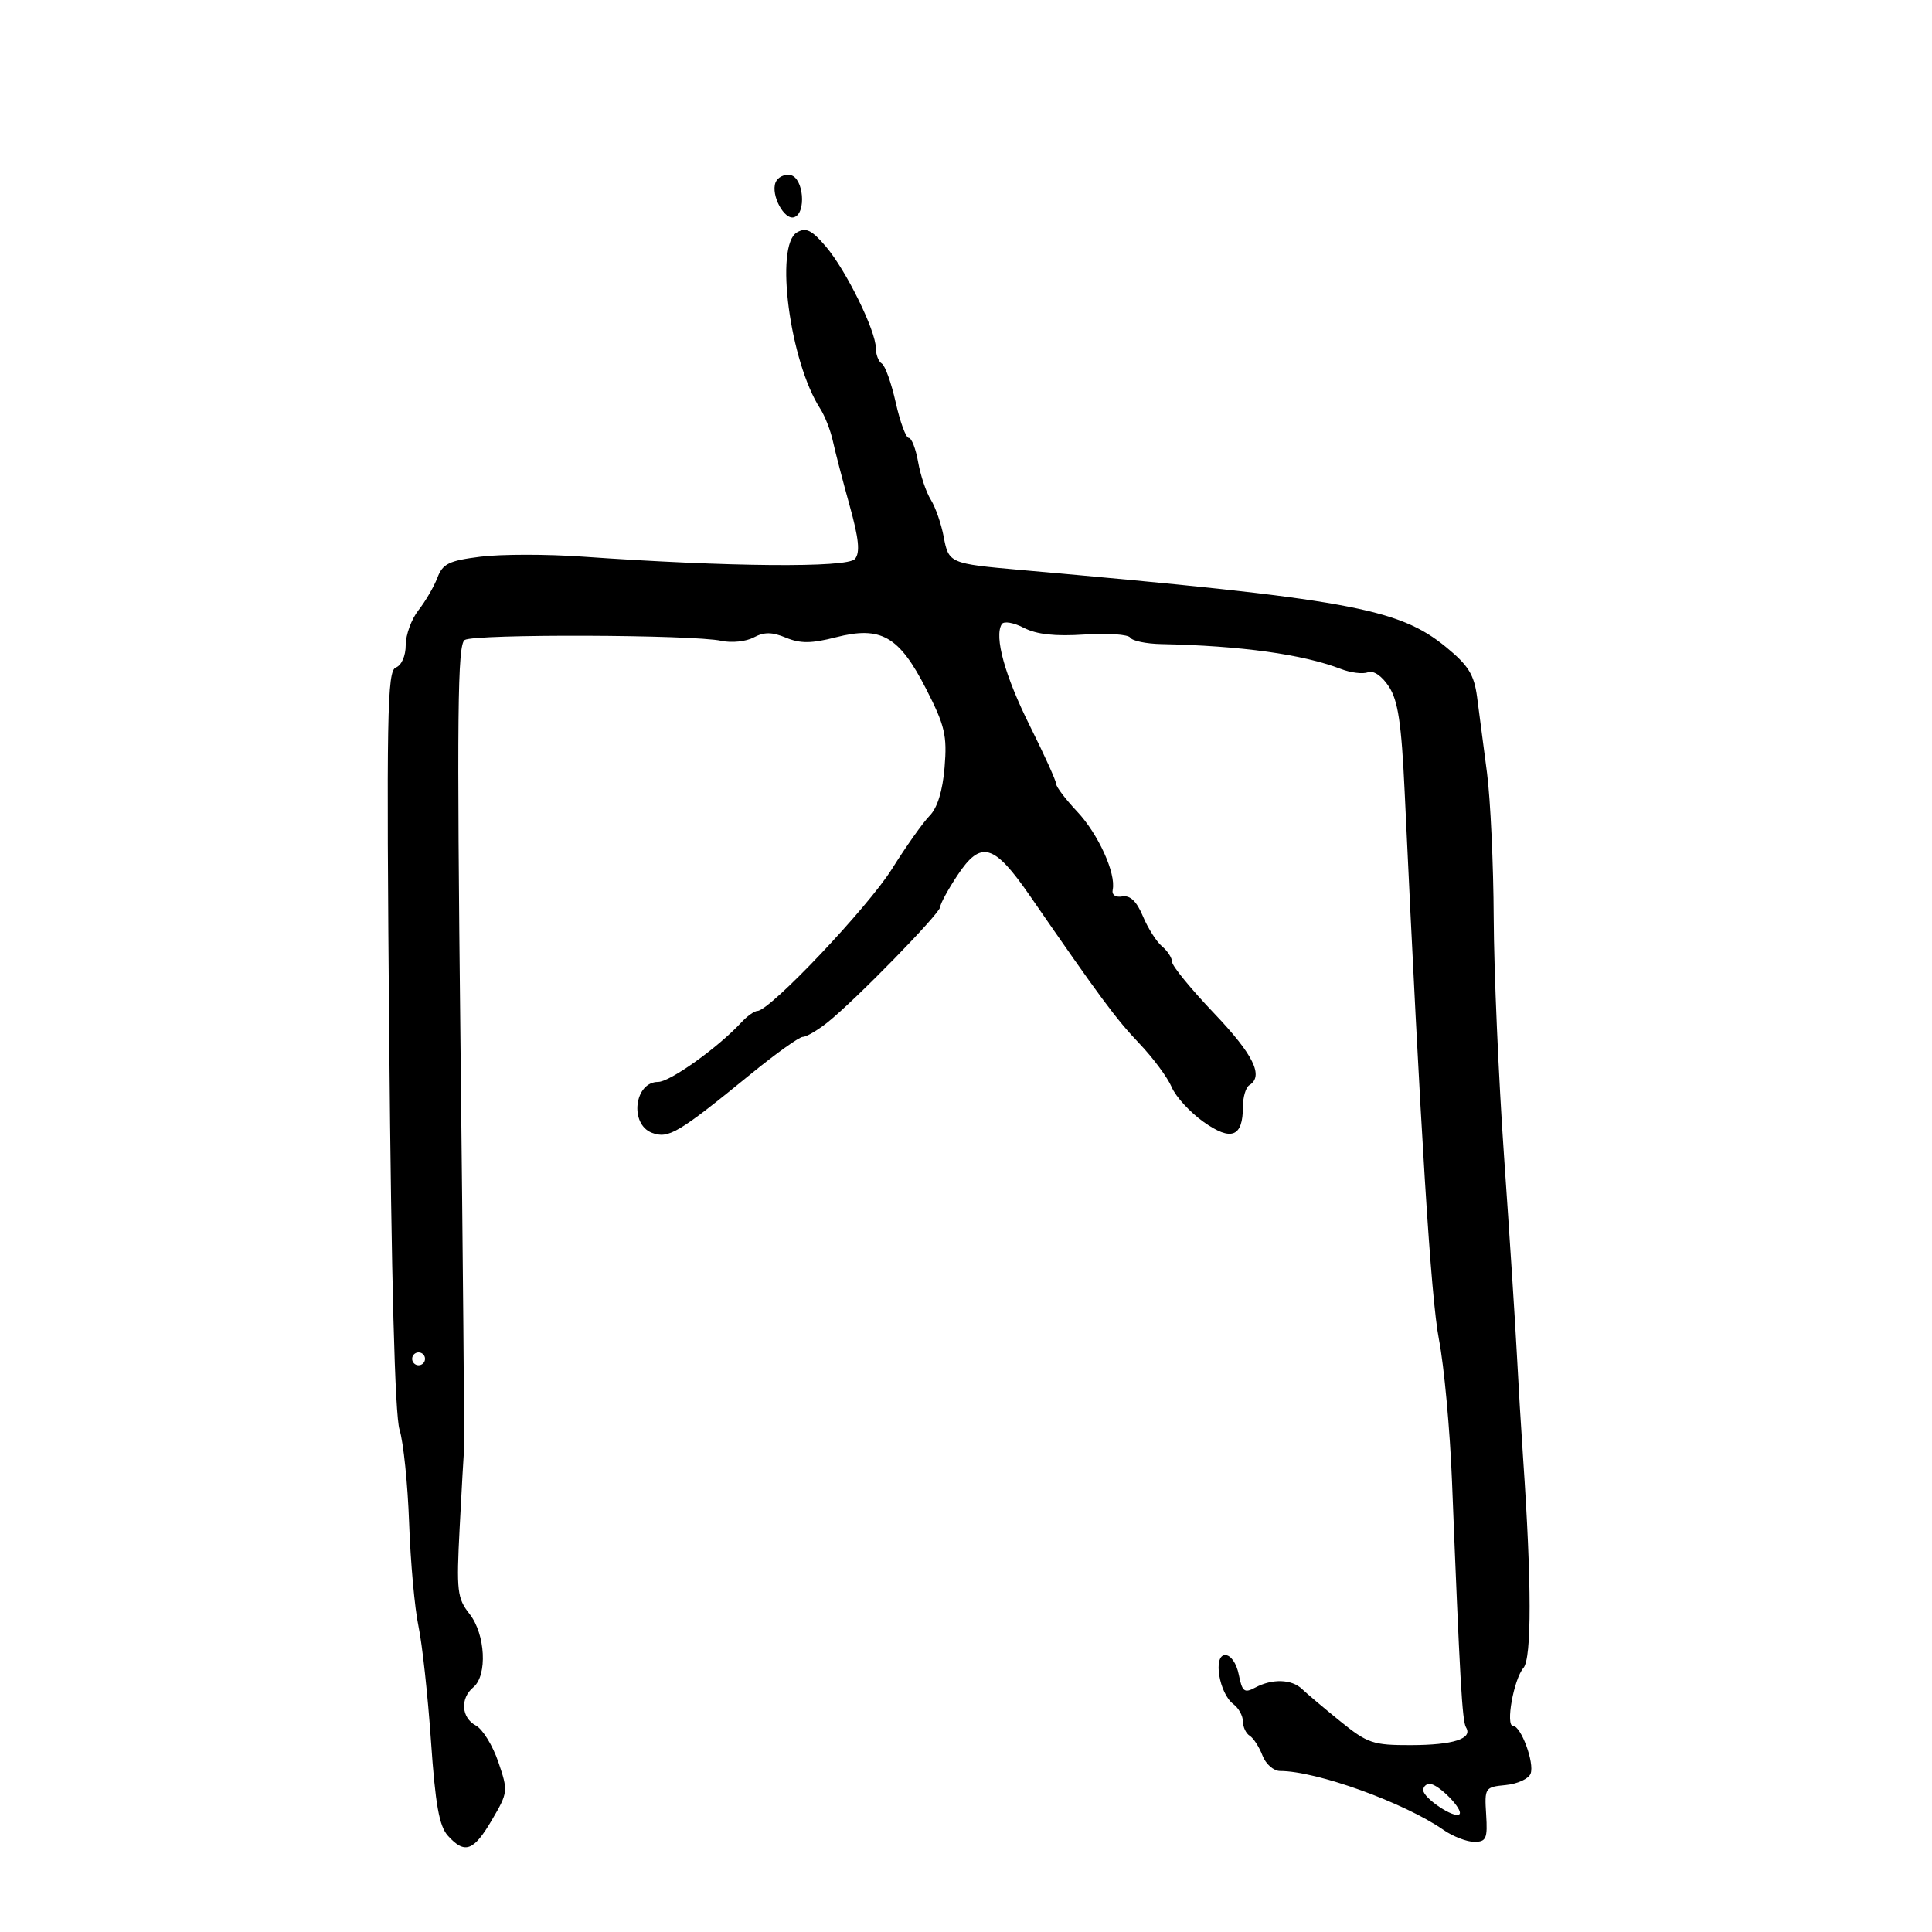 <svg xmlns="http://www.w3.org/2000/svg" width="300" height="300" viewBox="0 0 300 300" version="1.1">
	<path d="M 120.420 28.348 C 119.672 30.298, 121.793 34.236, 123.318 33.727 C 125.253 33.082, 124.773 27.580, 122.747 27.190 C 121.783 27.004, 120.736 27.525, 120.420 28.348 M 123.750 36.085 C 120.257 38.109, 122.640 56.144, 127.368 63.469 C 128.089 64.586, 128.972 66.850, 129.331 68.500 C 129.690 70.150, 130.857 74.640, 131.925 78.478 C 133.370 83.669, 133.583 85.798, 132.757 86.793 C 131.597 88.191, 113.149 88.033, 90.443 86.431 C 84.911 86.041, 77.799 86.045, 74.638 86.439 C 69.723 87.054, 68.751 87.525, 67.925 89.696 C 67.394 91.093, 66.069 93.368, 64.980 94.753 C 63.891 96.137, 63 98.573, 63 100.166 C 63 101.844, 62.356 103.310, 61.470 103.650 C 60.112 104.171, 59.996 110.701, 60.440 161.369 C 60.768 198.749, 61.321 219.710, 62.041 222 C 62.646 223.925, 63.316 230.450, 63.530 236.500 C 63.744 242.550, 64.396 249.750, 64.978 252.500 C 65.561 255.250, 66.435 263.266, 66.921 270.313 C 67.605 280.240, 68.198 283.562, 69.557 285.063 C 72.171 287.952, 73.541 287.460, 76.382 282.611 C 78.900 278.315, 78.921 278.124, 77.377 273.592 C 76.509 271.046, 74.945 268.505, 73.900 267.946 C 71.624 266.728, 71.422 263.725, 73.500 262 C 75.717 260.160, 75.385 253.759, 72.910 250.612 C 70.992 248.175, 70.865 247.067, 71.376 237.227 C 71.682 231.327, 71.990 225.825, 72.061 225 C 72.132 224.175, 71.880 195.765, 71.502 161.866 C 70.933 110.821, 71.045 100.085, 72.157 99.376 C 73.657 98.419, 107.596 98.533, 112.042 99.509 C 113.604 99.852, 115.850 99.616, 117.032 98.983 C 118.660 98.112, 119.877 98.120, 122.048 99.020 C 124.277 99.943, 125.994 99.930, 129.774 98.961 C 136.805 97.159, 139.615 98.767, 143.821 107 C 146.724 112.682, 147.083 114.210, 146.675 119.146 C 146.372 122.811, 145.558 125.450, 144.354 126.668 C 143.334 127.700, 140.700 131.420, 138.500 134.934 C 134.765 140.899, 119.582 156.926, 117.617 156.977 C 117.132 156.990, 116.007 157.789, 115.117 158.754 C 111.526 162.649, 104.044 168, 102.189 168 C 98.494 168, 97.713 174.582, 101.250 175.908 C 103.806 176.866, 105.361 175.939, 116.576 166.779 C 120.468 163.601, 124.109 161, 124.668 161 C 125.226 161, 126.953 159.988, 128.505 158.750 C 132.834 155.297, 146 141.811, 146 140.828 C 146 140.349, 147.199 138.145, 148.665 135.931 C 152.314 130.416, 154.323 130.983, 159.935 139.113 C 170.933 155.043, 173.279 158.209, 176.935 162.052 C 179.066 164.292, 181.319 167.334, 181.941 168.812 C 182.564 170.291, 184.787 172.717, 186.883 174.204 C 191.184 177.257, 193 176.561, 193 171.859 C 193 170.351, 193.450 168.840, 194 168.500 C 196.278 167.092, 194.640 163.760, 188.503 157.319 C 184.929 153.569, 182.004 149.993, 182.003 149.372 C 182.001 148.752, 181.299 147.663, 180.442 146.952 C 179.585 146.241, 178.249 144.138, 177.472 142.279 C 176.506 139.966, 175.498 138.994, 174.280 139.199 C 173.214 139.379, 172.613 138.961, 172.781 138.157 C 173.313 135.614, 170.531 129.493, 167.268 126.029 C 165.471 124.120, 164 122.184, 164 121.727 C 164 121.270, 162.167 117.223, 159.927 112.733 C 156.026 104.917, 154.351 98.859, 155.552 96.916 C 155.865 96.409, 157.377 96.660, 158.969 97.484 C 160.954 98.511, 163.825 98.829, 168.383 98.527 C 171.989 98.289, 175.195 98.506, 175.506 99.010 C 175.817 99.513, 177.968 99.965, 180.286 100.013 C 192.731 100.272, 202.318 101.600, 208.241 103.886 C 209.749 104.468, 211.628 104.696, 212.417 104.394 C 213.277 104.063, 214.577 104.951, 215.666 106.612 C 217.091 108.787, 217.616 112.291, 218.114 122.941 C 220.612 176.394, 222.186 201.513, 223.441 208 C 224.240 212.125, 225.151 222.025, 225.466 230 C 226.690 260.954, 227.050 267.272, 227.643 268.231 C 228.725 269.983, 225.668 270.969, 219.103 270.985 C 213.196 270.999, 212.353 270.714, 208.103 267.271 C 205.571 265.219, 202.905 262.969, 202.179 262.271 C 200.575 260.729, 197.552 260.634, 194.918 262.044 C 193.219 262.953, 192.889 262.695, 192.359 260.044 C 192.005 258.275, 191.121 257, 190.250 257 C 188.323 257, 189.313 262.967, 191.513 264.610 C 192.331 265.221, 193 266.432, 193 267.301 C 193 268.171, 193.478 269.177, 194.062 269.538 C 194.646 269.899, 195.534 271.276, 196.037 272.597 C 196.539 273.919, 197.767 275, 198.765 275 C 204.441 275, 218.024 279.899, 224.154 284.156 C 225.614 285.170, 227.760 286, 228.923 286 C 230.785 286, 231.004 285.494, 230.768 281.750 C 230.507 277.607, 230.584 277.492, 233.807 277.182 C 235.626 277.008, 237.365 276.212, 237.671 275.414 C 238.304 273.766, 236.181 268, 234.942 268 C 233.750 268, 235.049 260.759, 236.556 259 C 237.852 257.489, 237.835 245.769, 236.511 226.500 C 236.208 222.100, 235.763 214.675, 235.522 210 C 235.280 205.325, 234.390 191.600, 233.544 179.500 C 232.698 167.400, 231.977 150.750, 231.941 142.500 C 231.905 134.250, 231.437 124.125, 230.901 120 C 230.364 115.875, 229.671 110.580, 229.361 108.233 C 228.900 104.752, 228.011 103.323, 224.533 100.473 C 217.149 94.423, 209.357 93.010, 158.500 88.503 C 147.477 87.527, 147.308 87.454, 146.540 83.363 C 146.163 81.353, 145.263 78.761, 144.540 77.604 C 143.816 76.447, 142.929 73.813, 142.567 71.750 C 142.205 69.688, 141.551 68, 141.114 68 C 140.676 68, 139.766 65.533, 139.091 62.517 C 138.416 59.501, 137.445 56.775, 136.932 56.458 C 136.419 56.141, 136 55.063, 136 54.062 C 136 51.357, 131.381 41.961, 128.244 38.285 C 126.041 35.705, 125.155 35.271, 123.750 36.085 M 64 211 C 64 211.550, 64.450 212, 65 212 C 65.550 212, 66 211.550, 66 211 C 66 210.450, 65.550 210, 65 210 C 64.450 210, 64 210.450, 64 211 M 221 277.977 C 221 279.213, 225.873 282.460, 226.615 281.719 C 227.303 281.030, 223.362 277, 222 277 C 221.450 277, 221 277.440, 221 277.977" stroke="none" fill="black" fill-rule="evenodd"/>
</svg>